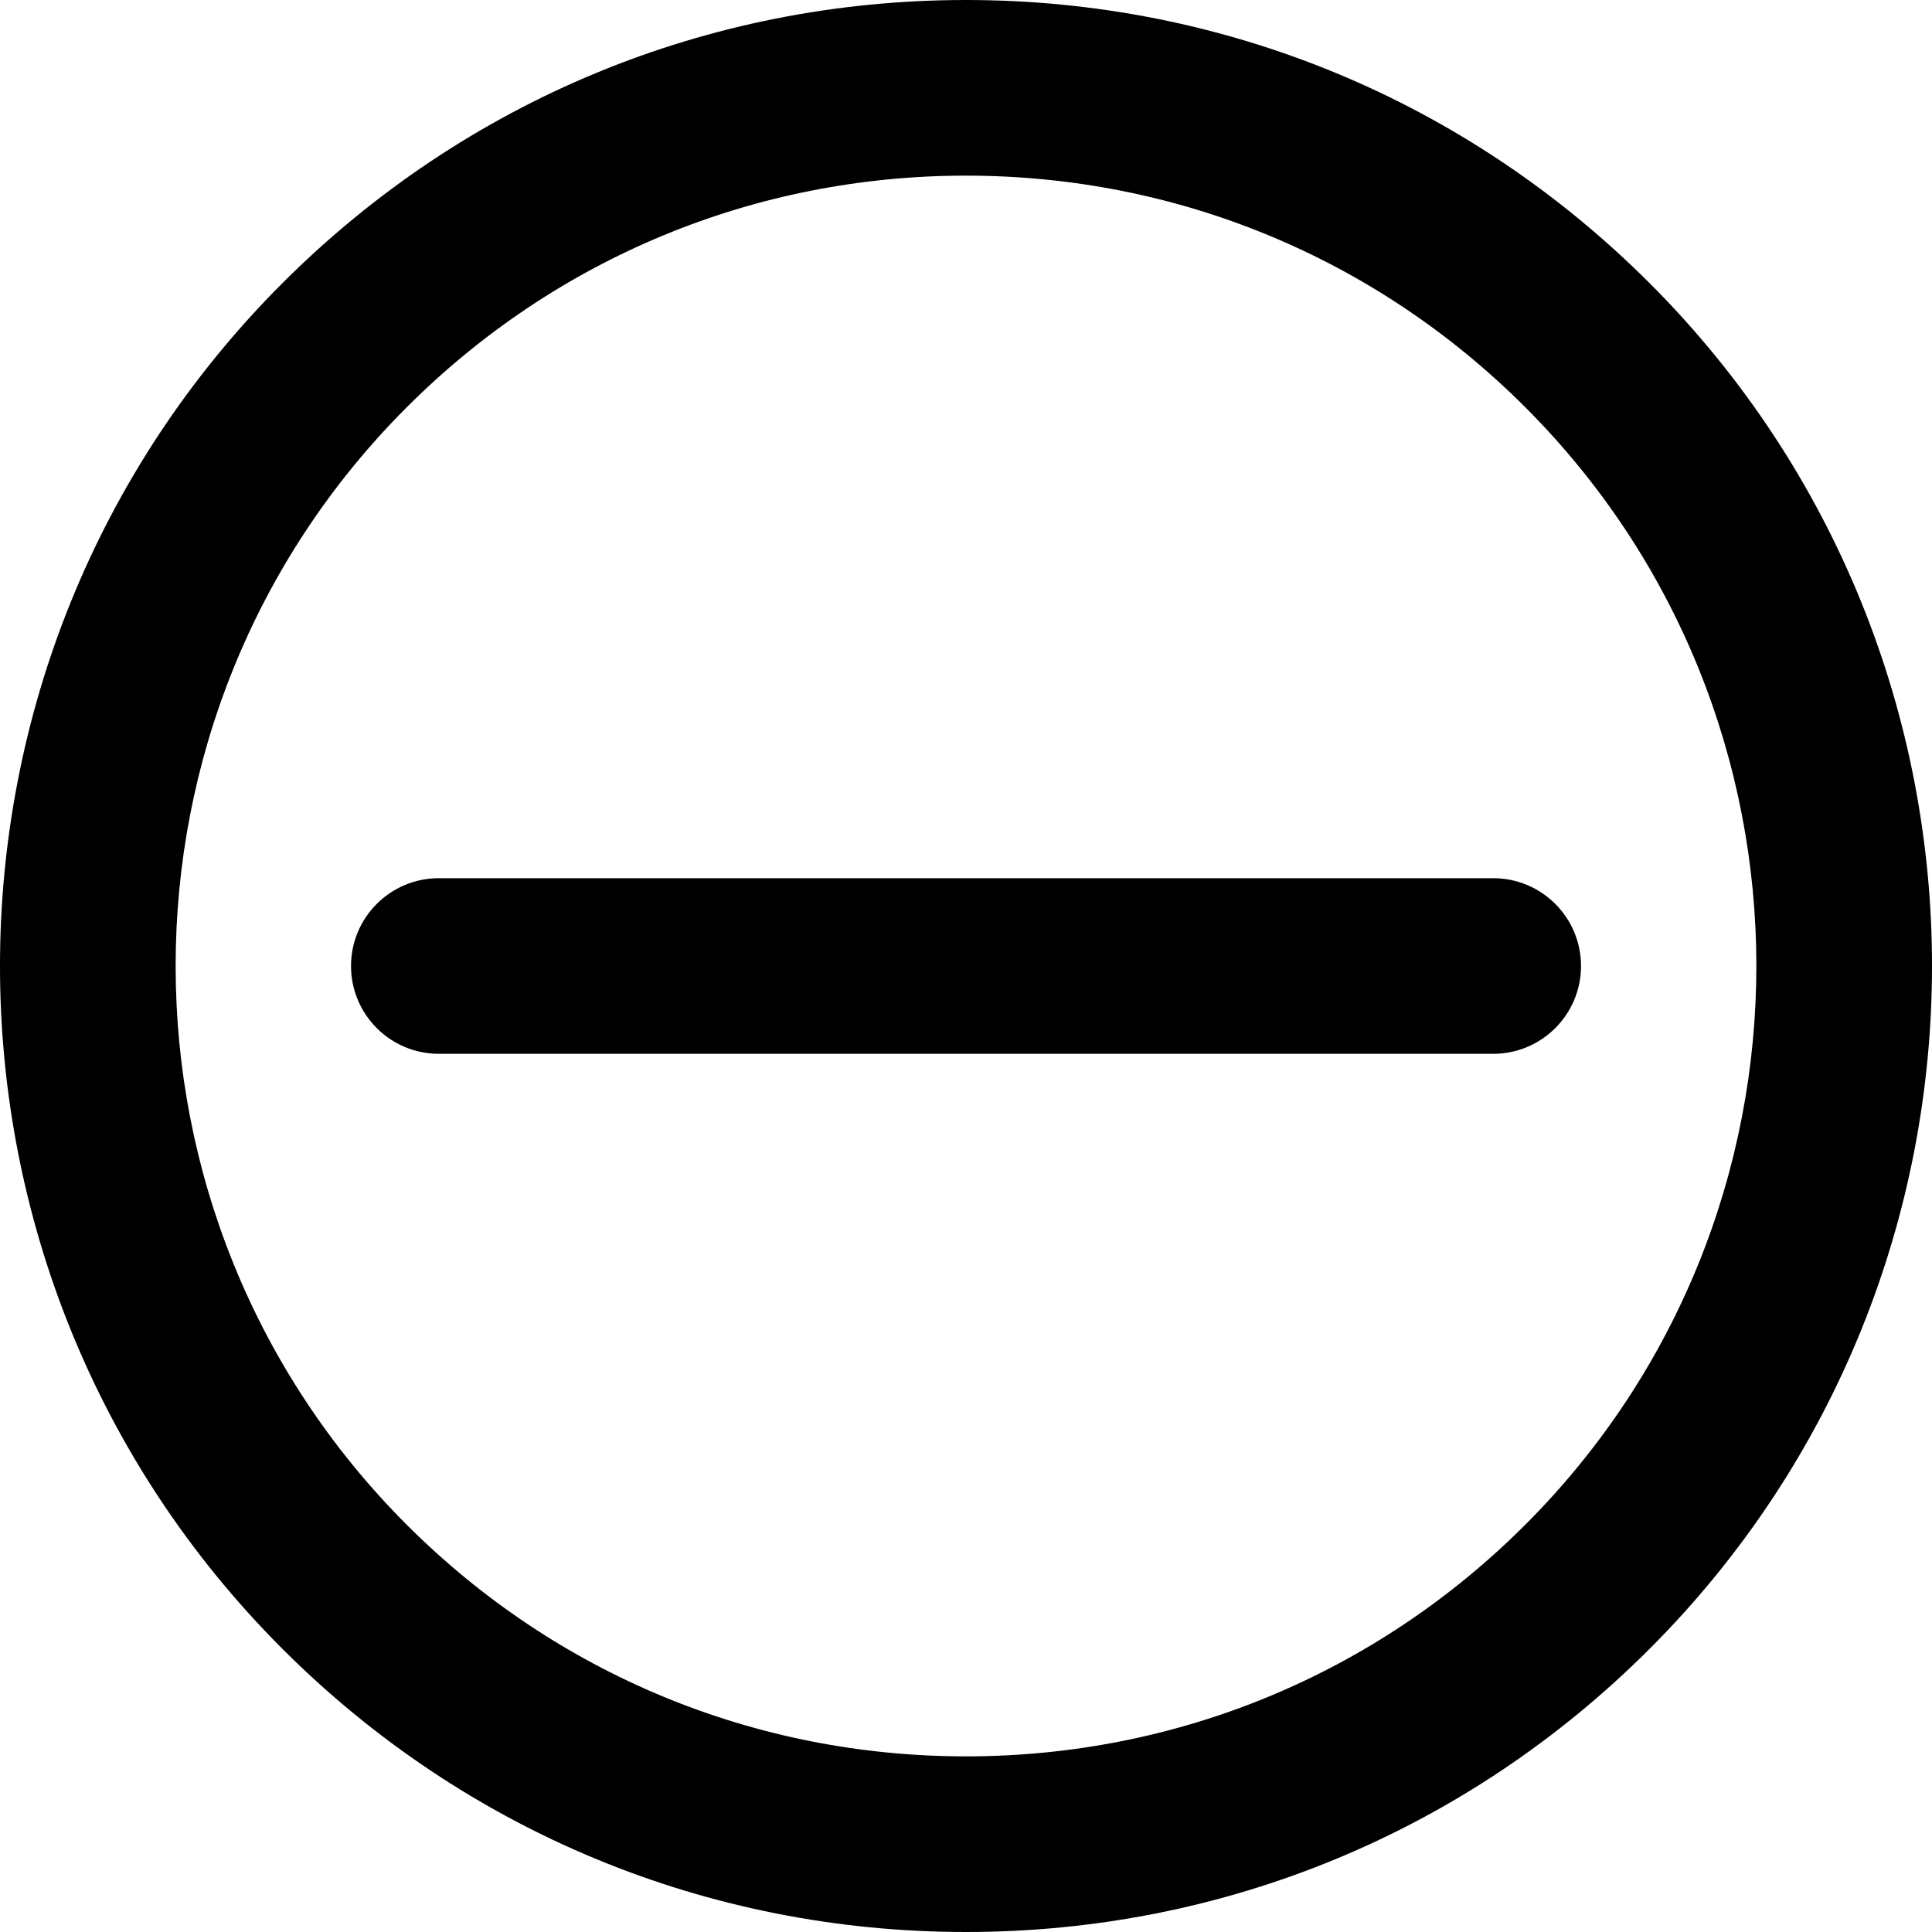 <?xml version="1.0" encoding="UTF-8" standalone="no"?>
<!-- Generator: Adobe Illustrator 18.0.0, SVG Export Plug-In . SVG Version: 6.00 Build 0)  -->

<svg
   version="1.1"
   id="Capa_1"
   x="0px"
   y="0px"
   viewBox="0 0 64 64"
   xml:space="preserve"
   sodipodi:docname="remove.svg"
   width="64"
   height="64"
   inkscape:version="1.2.2 (b0a84865, 2022-12-01)"
   xmlns:inkscape="http://www.inkscape.org/namespaces/inkscape"
   xmlns:sodipodi="http://sodipodi.sourceforge.net/DTD/sodipodi-0.dtd"
   xmlns="http://www.w3.org/2000/svg"
   xmlns:svg="http://www.w3.org/2000/svg"><defs
   id="defs171">
	
	
</defs><sodipodi:namedview
   id="namedview169"
   pagecolor="#ffffff"
   bordercolor="#000000"
   borderopacity="0.25"
   inkscape:showpageshadow="2"
   inkscape:pageopacity="0.0"
   inkscape:pagecheckerboard="true"
   inkscape:deskcolor="#d1d1d1"
   showgrid="false"
   inkscape:zoom="5.7212121"
   inkscape:cx="41.949153"
   inkscape:cy="42.036547"
   inkscape:window-width="1567"
   inkscape:window-height="969"
   inkscape:window-x="0"
   inkscape:window-y="25"
   inkscape:window-maximized="0"
   inkscape:current-layer="Capa_1" />















<path
   d="M 54.638,9.373 C 48.591,3.329 40.552,5e-7 32,5e-7 23.448,5e-7 15.409,3.329 9.362,9.373 -3.121,21.85 -3.121,42.151 9.362,54.627 15.409,60.671 23.448,64 32,64 c 8.552,0 16.591,-3.329 22.638,-9.373 12.483,-12.477 12.483,-32.778 0,-45.255 z M 50.522,50.513 C 45.575,55.458 38.997,58.182 32,58.182 c -6.997,0 -13.575,-2.723 -18.522,-7.668 -10.213,-10.208 -10.213,-26.818 0,-37.027 4.948,-4.945 11.525,-7.669 18.522,-7.669 6.997,0 13.575,2.723 18.522,7.668 10.213,10.208 10.213,26.819 1.94e-4,37.027 z"
   id="path132"
   style="stroke-width:0.194" /><path
   d="m 49.463,29.091 c -9.474,-6e-5 -23.602,-2.2e-5 -34.925,0 -1.607,0 -2.91,1.302 -2.91,2.909 0,1.607 1.303,2.909 2.91,2.909 19.787,0 24.651,2.1e-5 34.925,0 1.607,0 2.91,-1.302 2.91,-2.909 0,-1.607 -1.303,-2.909 -2.91,-2.909 z"
   id="path134"
   style="stroke-width:0.194"
   sodipodi:nodetypes="ccsccsc" /></svg>
